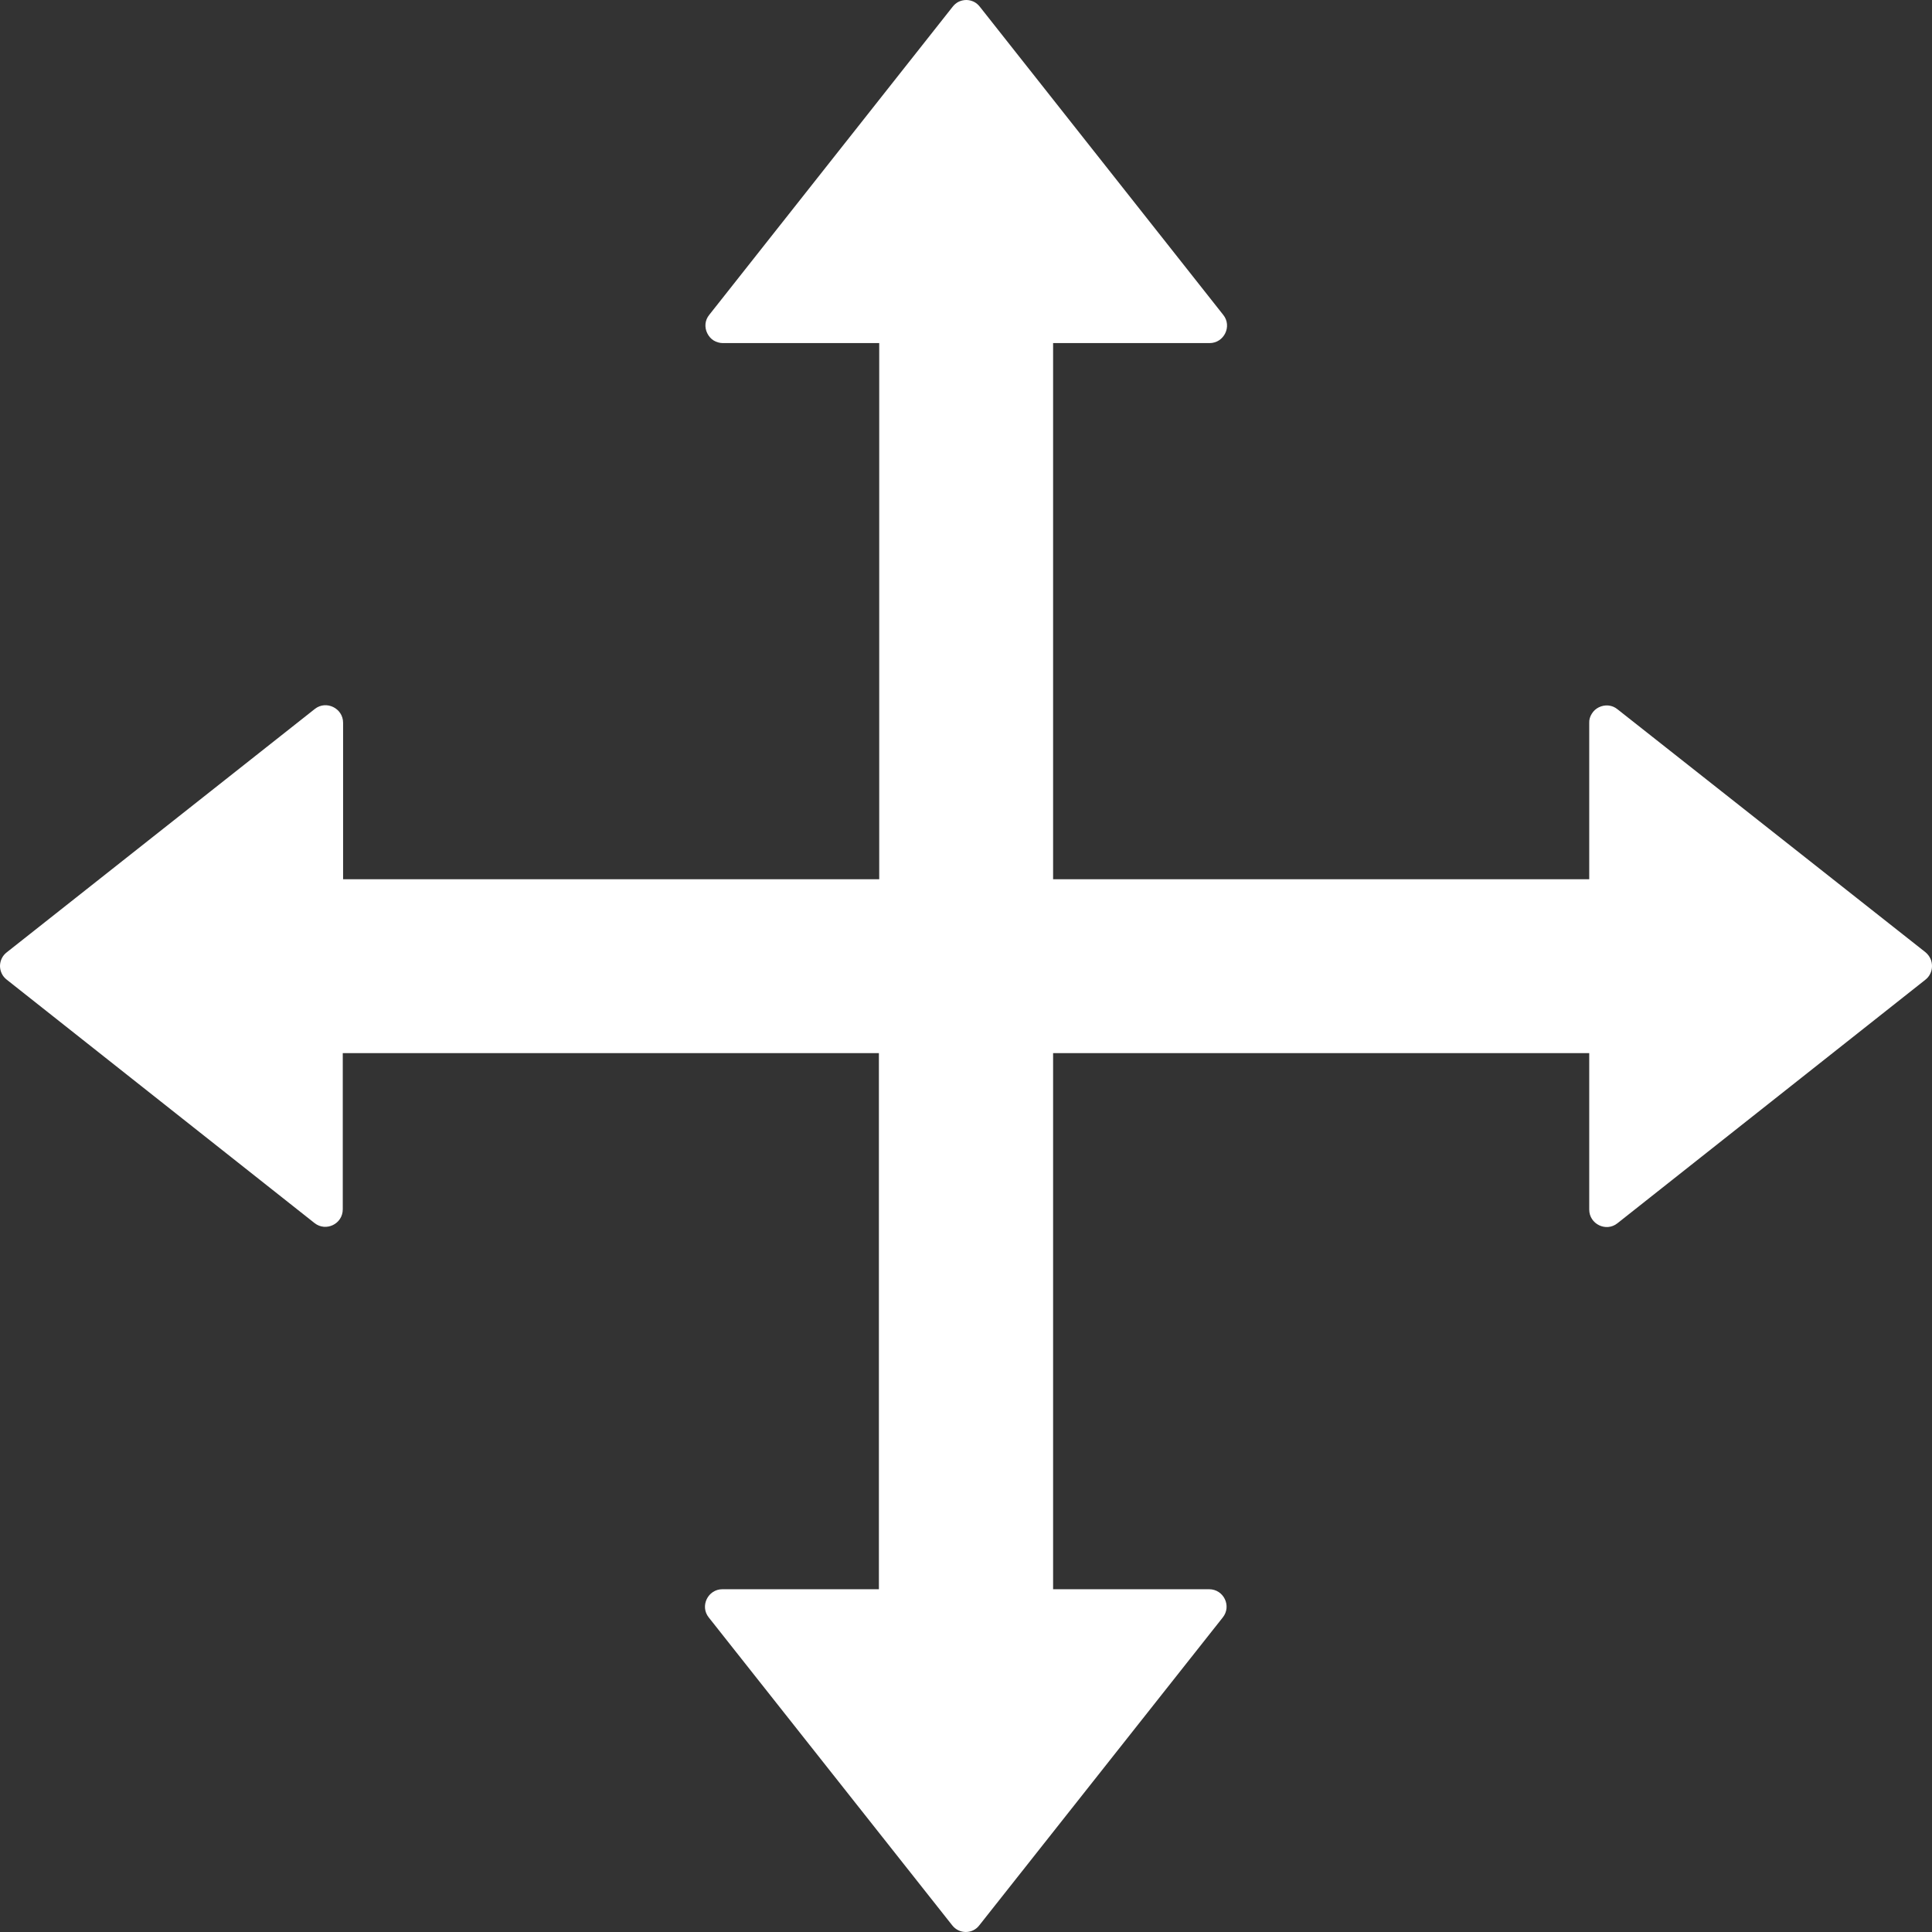 <svg width="12" height="12" viewBox="0 0 12 12" fill="none" xmlns="http://www.w3.org/2000/svg">
<rect x="0" y="0" width="12" height="12" fill="#333333" stroke="none"/>
<path d="M11.96 5.915L10.046 4.405C10.03 4.392 10.011 4.384 9.99 4.382C9.97 4.38 9.95 4.384 9.931 4.393C9.913 4.402 9.898 4.415 9.887 4.433C9.876 4.45 9.87 4.47 9.871 4.49V5.461H6.541V2.131H7.513C7.603 2.131 7.654 2.026 7.598 1.956L6.086 0.042C6.076 0.029 6.063 0.018 6.049 0.011C6.034 0.004 6.018 0 6.002 0C5.985 0 5.969 0.004 5.954 0.011C5.94 0.018 5.927 0.029 5.917 0.042L4.405 1.956C4.392 1.972 4.384 1.991 4.382 2.011C4.38 2.031 4.384 2.052 4.393 2.07C4.402 2.088 4.415 2.104 4.433 2.115C4.45 2.125 4.47 2.131 4.49 2.131H5.461V5.461H2.131V4.489C2.131 4.399 2.026 4.348 1.956 4.403L0.042 5.915C0.029 5.925 0.018 5.938 0.011 5.953C0.004 5.967 0 5.984 0 6C0 6.016 0.004 6.033 0.011 6.047C0.018 6.062 0.029 6.075 0.042 6.085L1.954 7.597C2.024 7.652 2.129 7.603 2.129 7.511V6.541H5.459V9.871H4.487C4.397 9.871 4.346 9.976 4.402 10.046L5.914 11.958C5.957 12.014 6.041 12.014 6.083 11.958L7.595 10.046C7.651 9.976 7.601 9.871 7.51 9.871H6.541V6.541H9.871V7.513C9.871 7.603 9.976 7.654 10.046 7.598L11.958 6.086C11.971 6.076 11.982 6.063 11.989 6.048C11.996 6.034 12 6.018 12 6.001C12 5.985 11.997 5.968 11.99 5.954C11.983 5.939 11.973 5.926 11.96 5.915Z" fill="white"/>
</svg>
